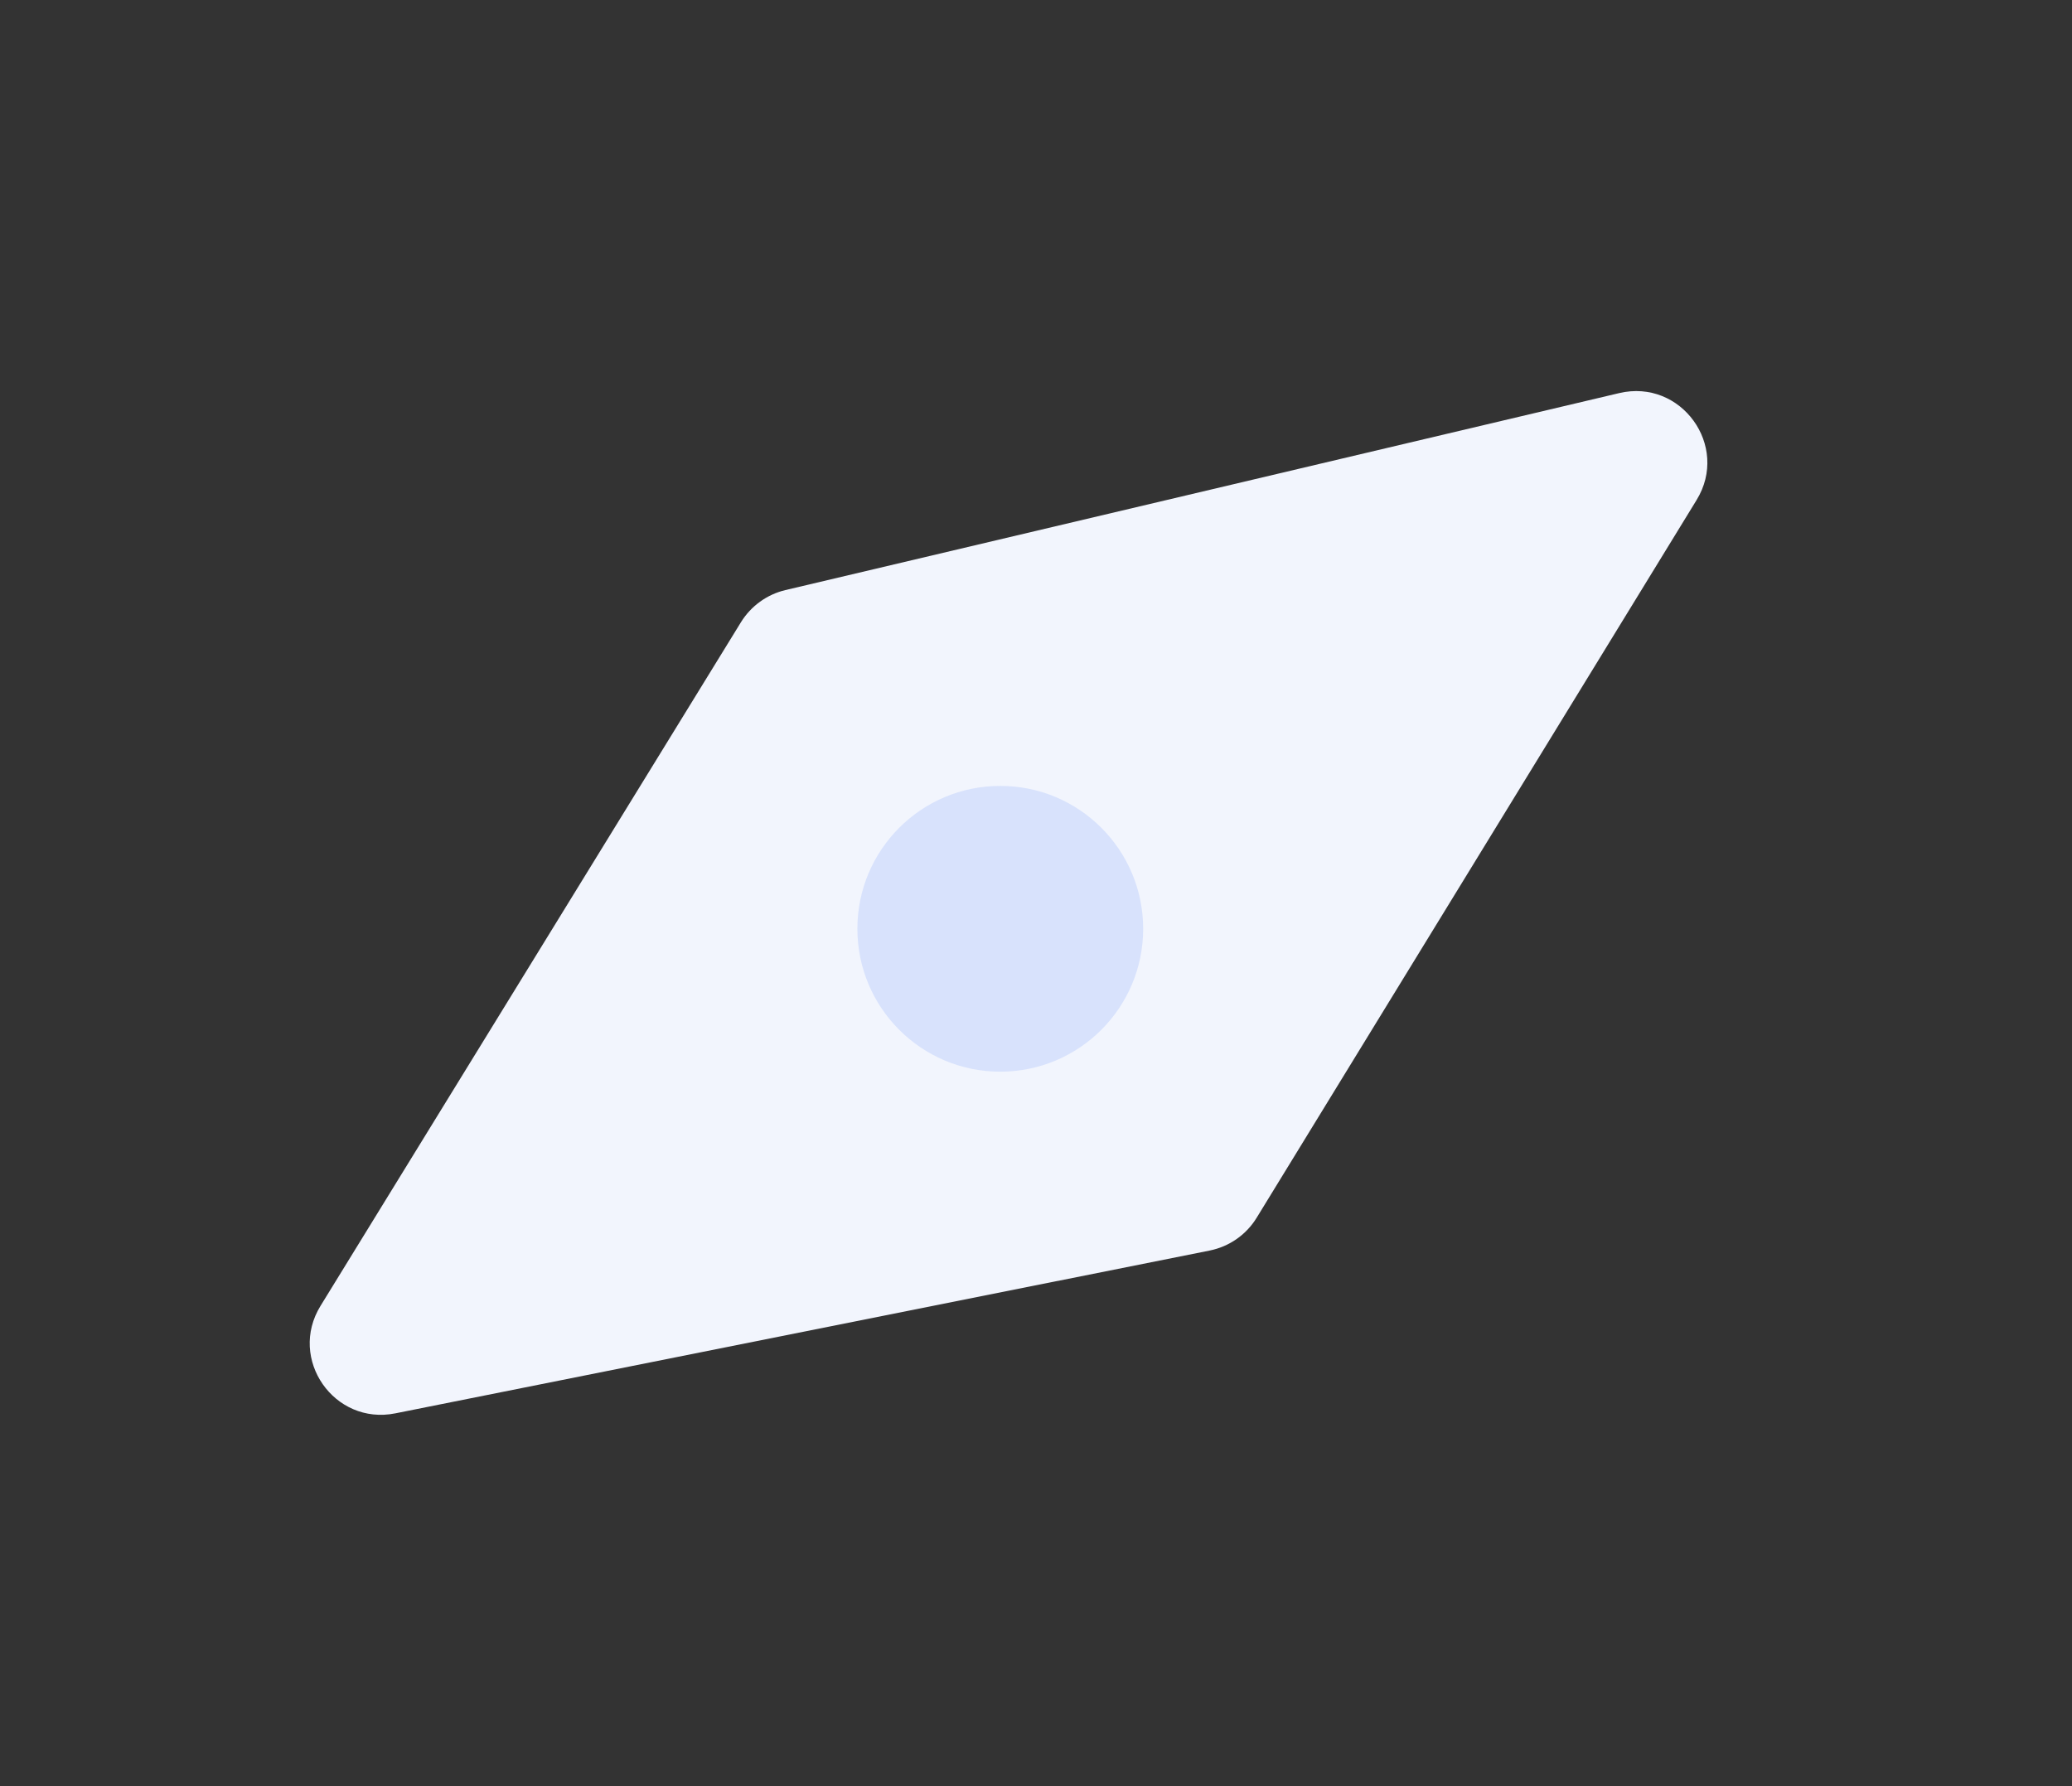 <svg width="29" height="25" viewBox="0 0 29 25" fill="none" xmlns="http://www.w3.org/2000/svg">
<rect x="0" y="0" width="29" height="25" fill="#333333" stroke="none"/>
<path d="M10.371 8.708C10.511 8.482 10.735 8.32 10.993 8.259L22.663 5.502C23.529 5.298 24.211 6.24 23.746 6.998L17.588 17.045C17.443 17.282 17.205 17.448 16.932 17.503L5.534 19.782C4.677 19.954 4.028 19.022 4.486 18.278L10.371 8.708Z" fill="#F2F5FD"/>
<circle cx="14" cy="13" r="2" fill="#D8E2FC"/>
</svg>
